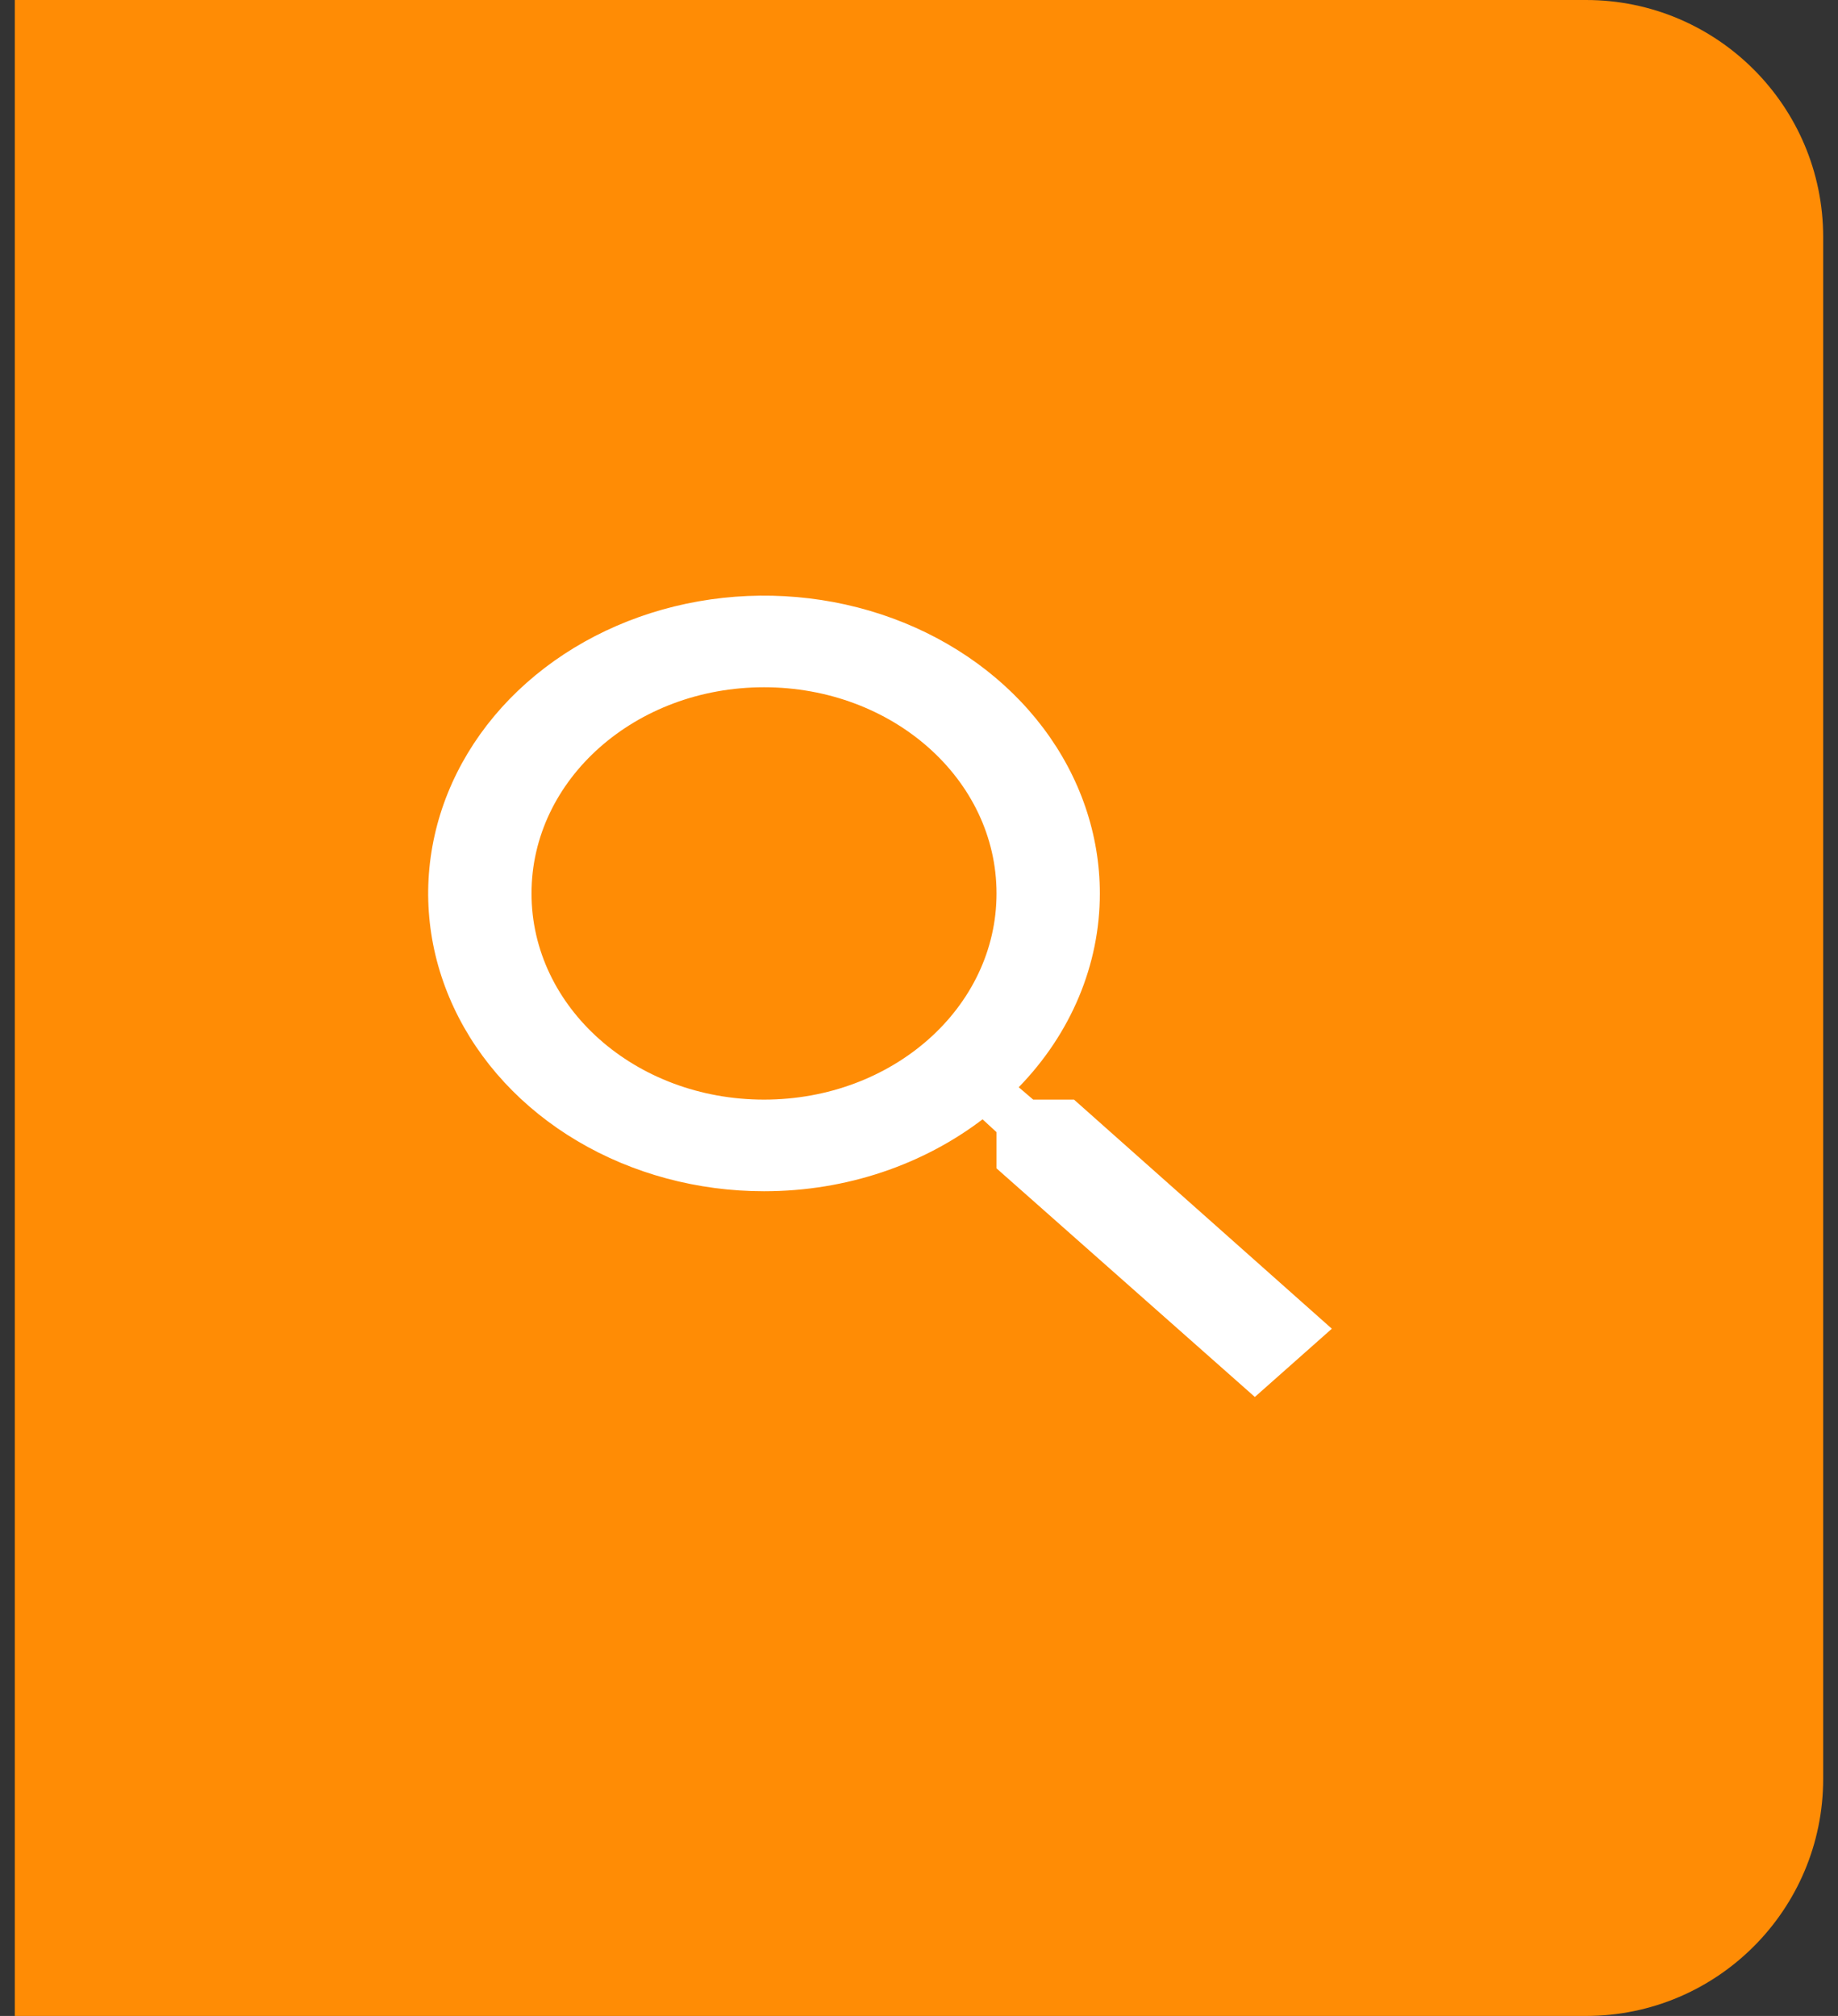 <svg width="62" height="68" viewBox="0 0 62 68" fill="none" xmlns="http://www.w3.org/2000/svg">
<rect x="0" y="0" width="62" height="68" fill="#333333" stroke="none"/>
<g id="Group 52">
<path id="Rectangle 37" d="M0.5 0H53.5C57.918 0 61.5 3.582 61.5 8V60C61.5 64.418 57.918 68 53.5 68H0.5V0Z" fill="#FF8C05"/>
<path id="Vector" d="M36.229 37.091H34.852L34.364 36.674C36.131 34.857 37.102 32.536 37.1 30.137C37.1 28.15 36.436 26.208 35.191 24.556C33.947 22.904 32.177 21.616 30.107 20.856C28.037 20.096 25.759 19.897 23.562 20.284C21.364 20.672 19.346 21.629 17.761 23.034C16.177 24.438 15.098 26.228 14.661 28.177C14.224 30.126 14.448 32.145 15.306 33.981C16.163 35.817 17.615 37.385 19.478 38.489C21.341 39.593 23.531 40.182 25.772 40.182C28.578 40.182 31.157 39.27 33.144 37.756L33.615 38.189V39.41L42.329 47.121L44.926 44.819L36.229 37.091ZM25.772 37.091C21.432 37.091 17.929 33.985 17.929 30.137C17.929 26.289 21.432 23.182 25.772 23.182C30.112 23.182 33.615 26.289 33.615 30.137C33.615 33.985 30.112 37.091 25.772 37.091Z" fill="white"/>
</g>
</svg>
